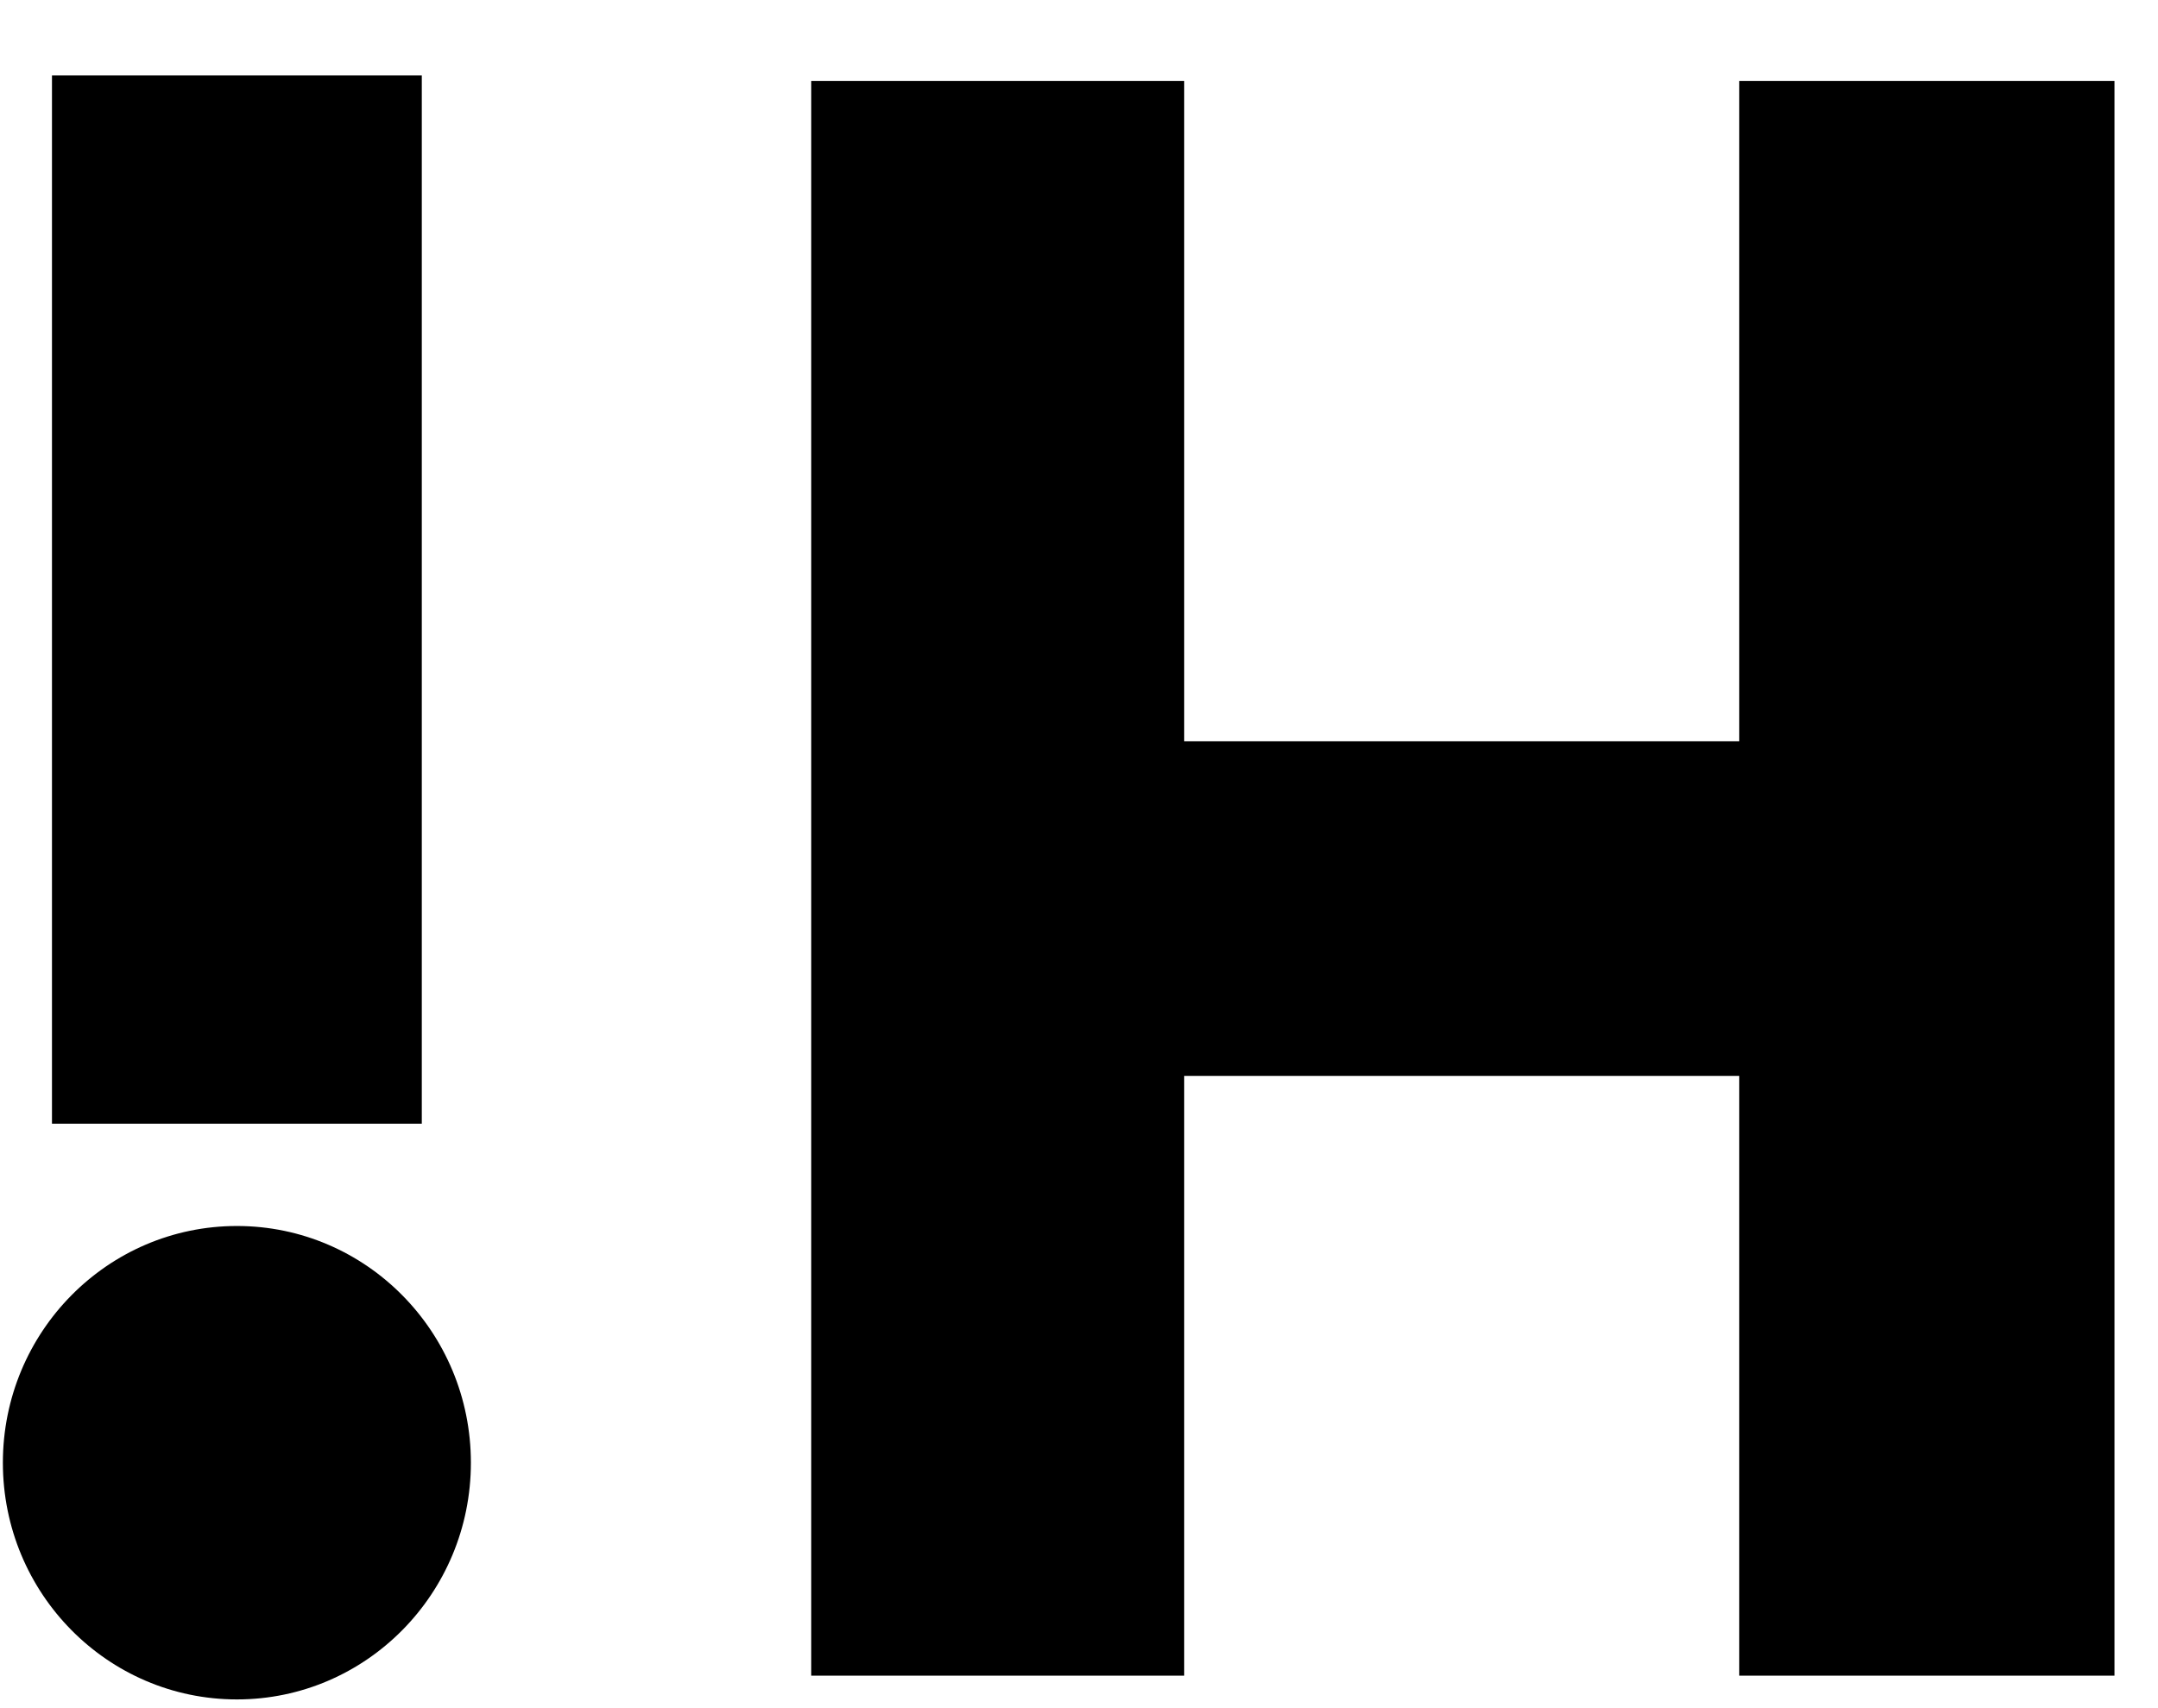 <svg width="24" height="19" viewBox="0 0 24 19" fill="none" xmlns="http://www.w3.org/2000/svg">
<path d="M2.635 13.637C4.072 13.637 5.237 14.816 5.237 16.27C5.237 17.724 4.072 18.903 2.635 18.903C1.197 18.903 0.032 17.724 0.032 16.27C0.032 14.816 1.197 13.637 2.635 13.637ZM13.17 0.901V8.246H19.343V0.901H23.516V18.639H19.343V11.968H13.17V18.639H9.022V0.901H13.17ZM4.691 0.839V12.499H0.578V0.839H4.691Z" fill="black"/>
</svg>
